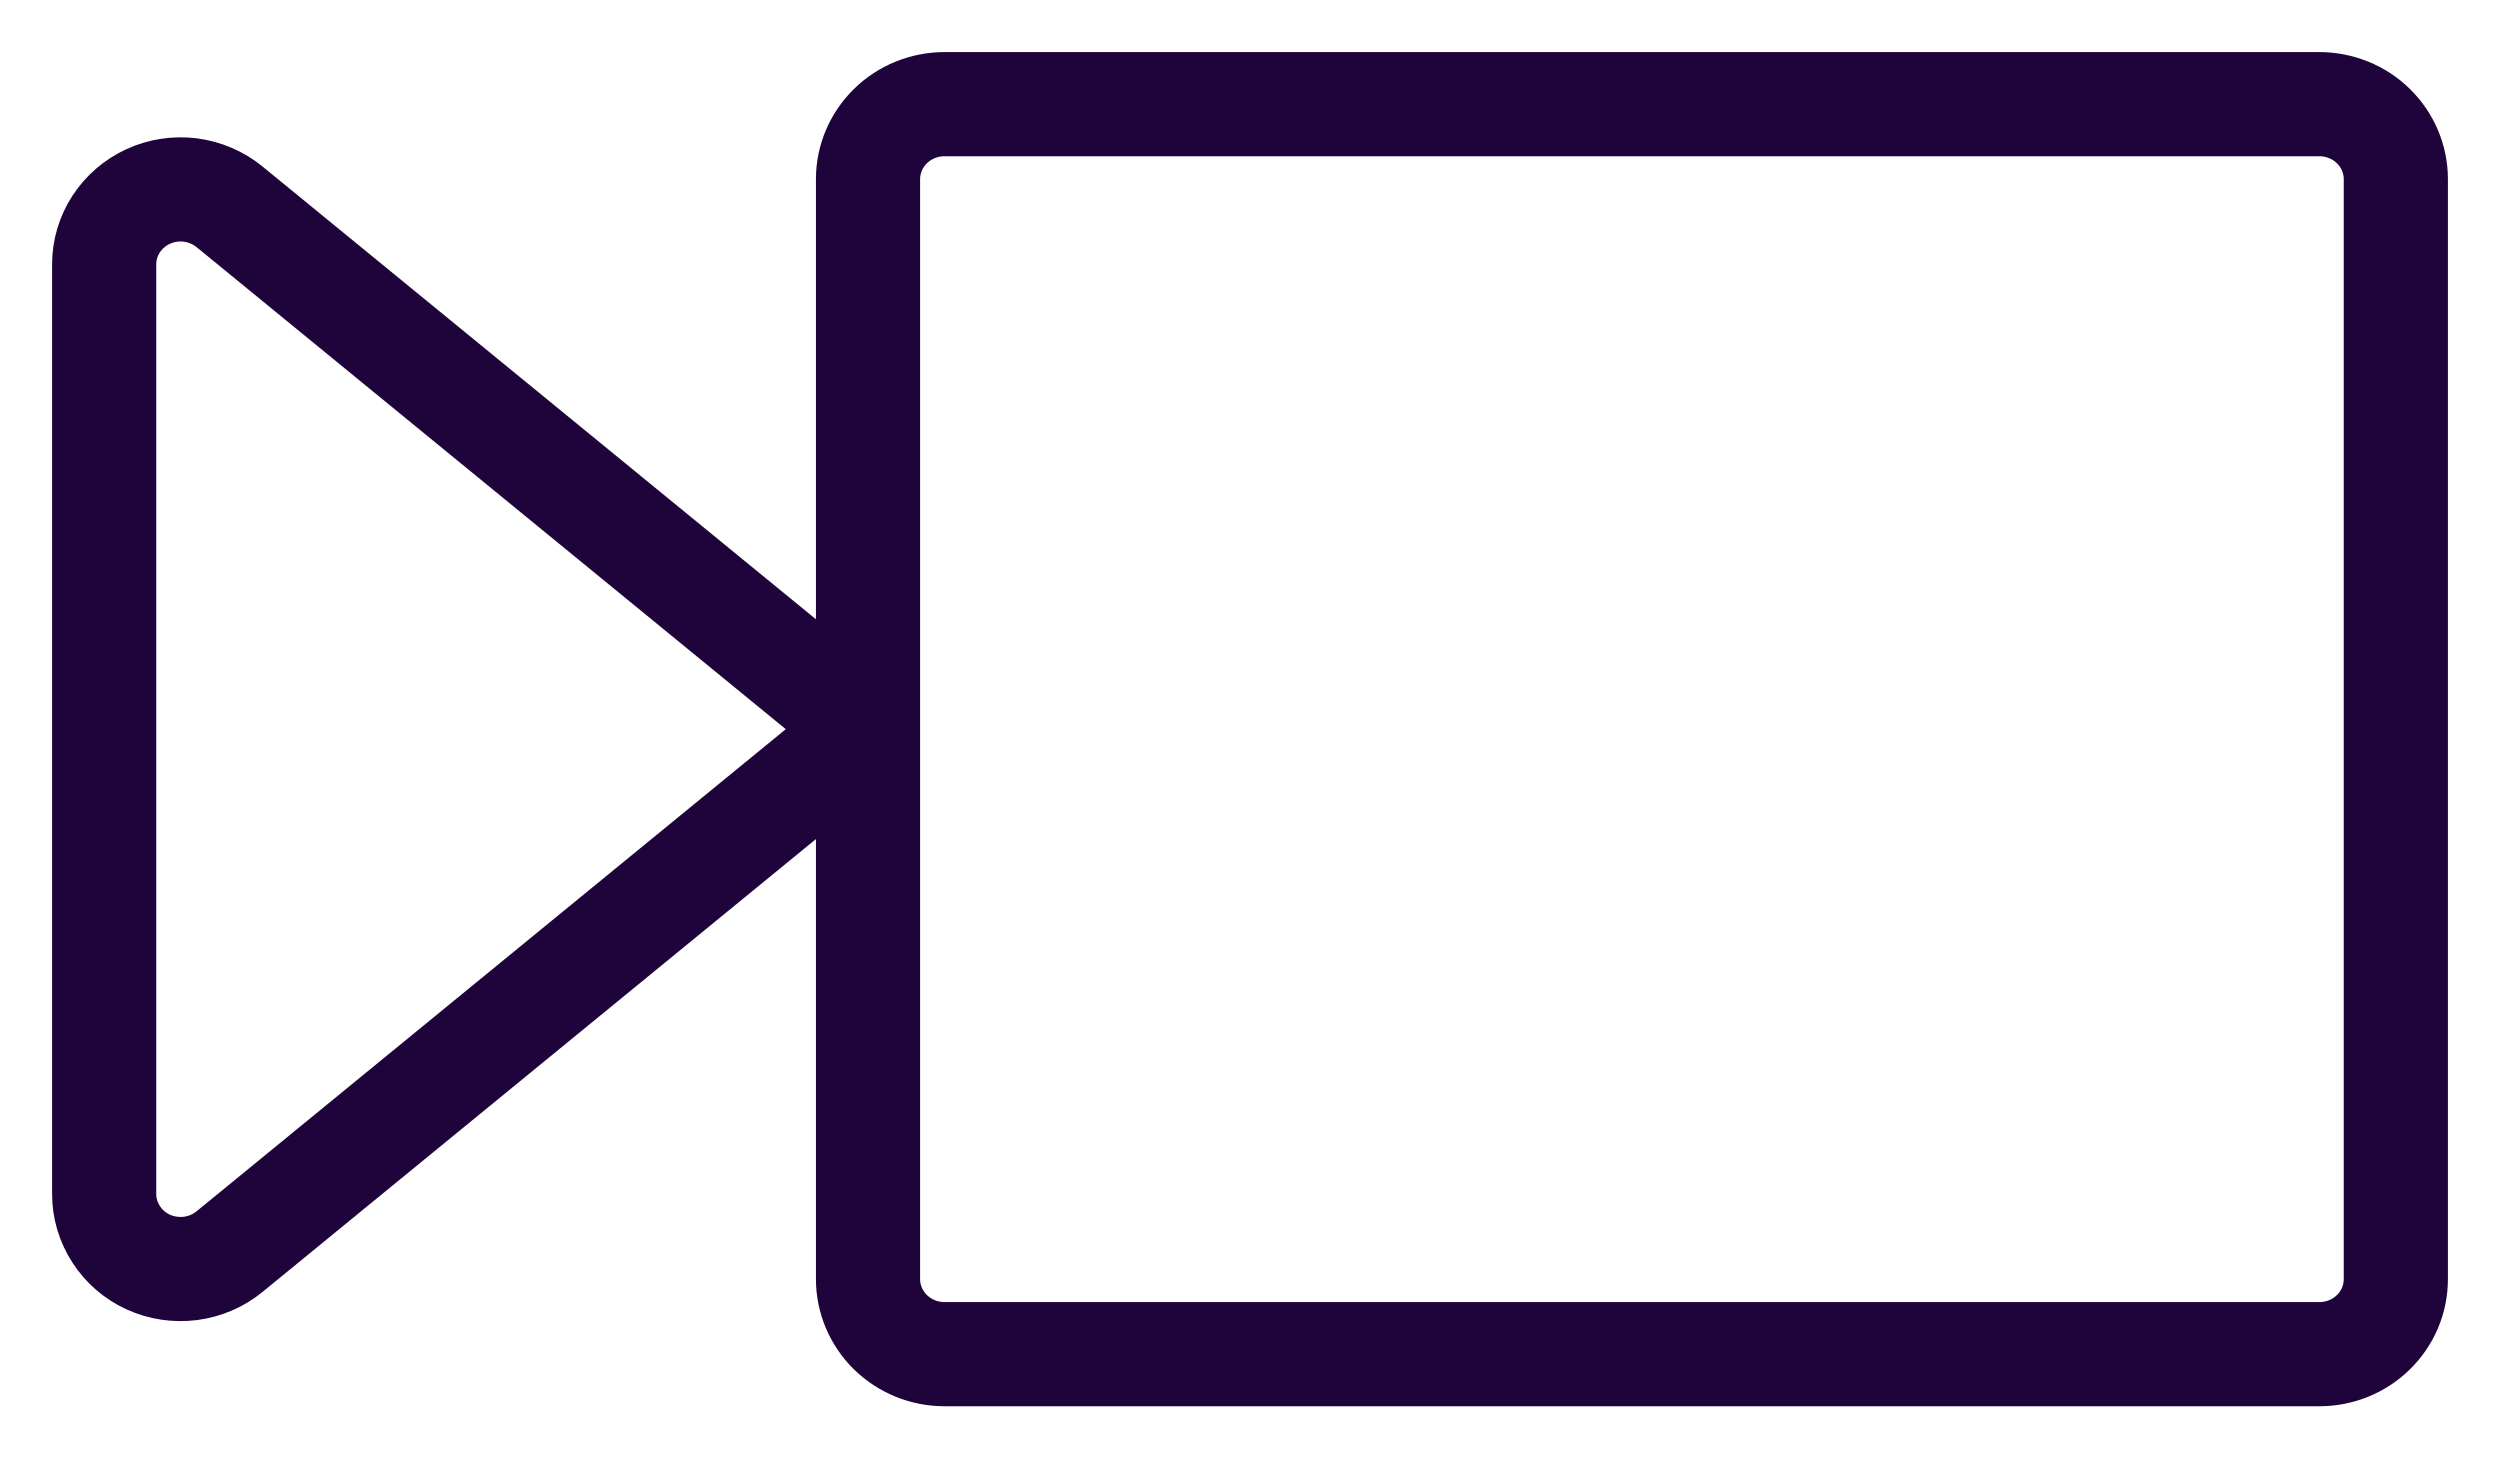 
<svg width="24" height="14" viewBox="0 0 24 14" fill="none" xmlns="http://www.w3.org/2000/svg">
<path d="M8.333 7L8.333 1.72C8.333 1.625 8.352 1.532 8.389 1.444C8.426 1.357 8.48 1.278 8.548 1.211C8.616 1.144 8.697 1.091 8.786 1.055C8.875 1.019 8.97 1 9.067 1L22.267 1C22.363 1 22.458 1.019 22.547 1.055C22.636 1.091 22.717 1.144 22.785 1.211C22.853 1.278 22.907 1.357 22.944 1.444C22.981 1.532 23 1.625 23 1.72L23 12.28C23 12.471 22.923 12.654 22.785 12.789C22.648 12.924 22.461 13 22.267 13L9.067 13C8.872 13 8.686 12.924 8.548 12.789C8.411 12.654 8.333 12.471 8.333 12.28L8.333 7ZM8.333 7L2.203 12.016C2.096 12.104 1.965 12.159 1.827 12.177C1.689 12.194 1.548 12.173 1.422 12.115C1.296 12.057 1.189 11.965 1.115 11.849C1.04 11.734 1 11.6 1 11.463L1 2.537C1 2.4 1.04 2.267 1.115 2.151C1.19 2.036 1.297 1.944 1.423 1.886C1.549 1.828 1.689 1.807 1.827 1.824C1.965 1.842 2.096 1.898 2.203 1.985L8.333 7Z" stroke="#1F043B" strokeWidth="1.5" strokeLinecap="round" stroke-linejoin="round"/>
</svg>
